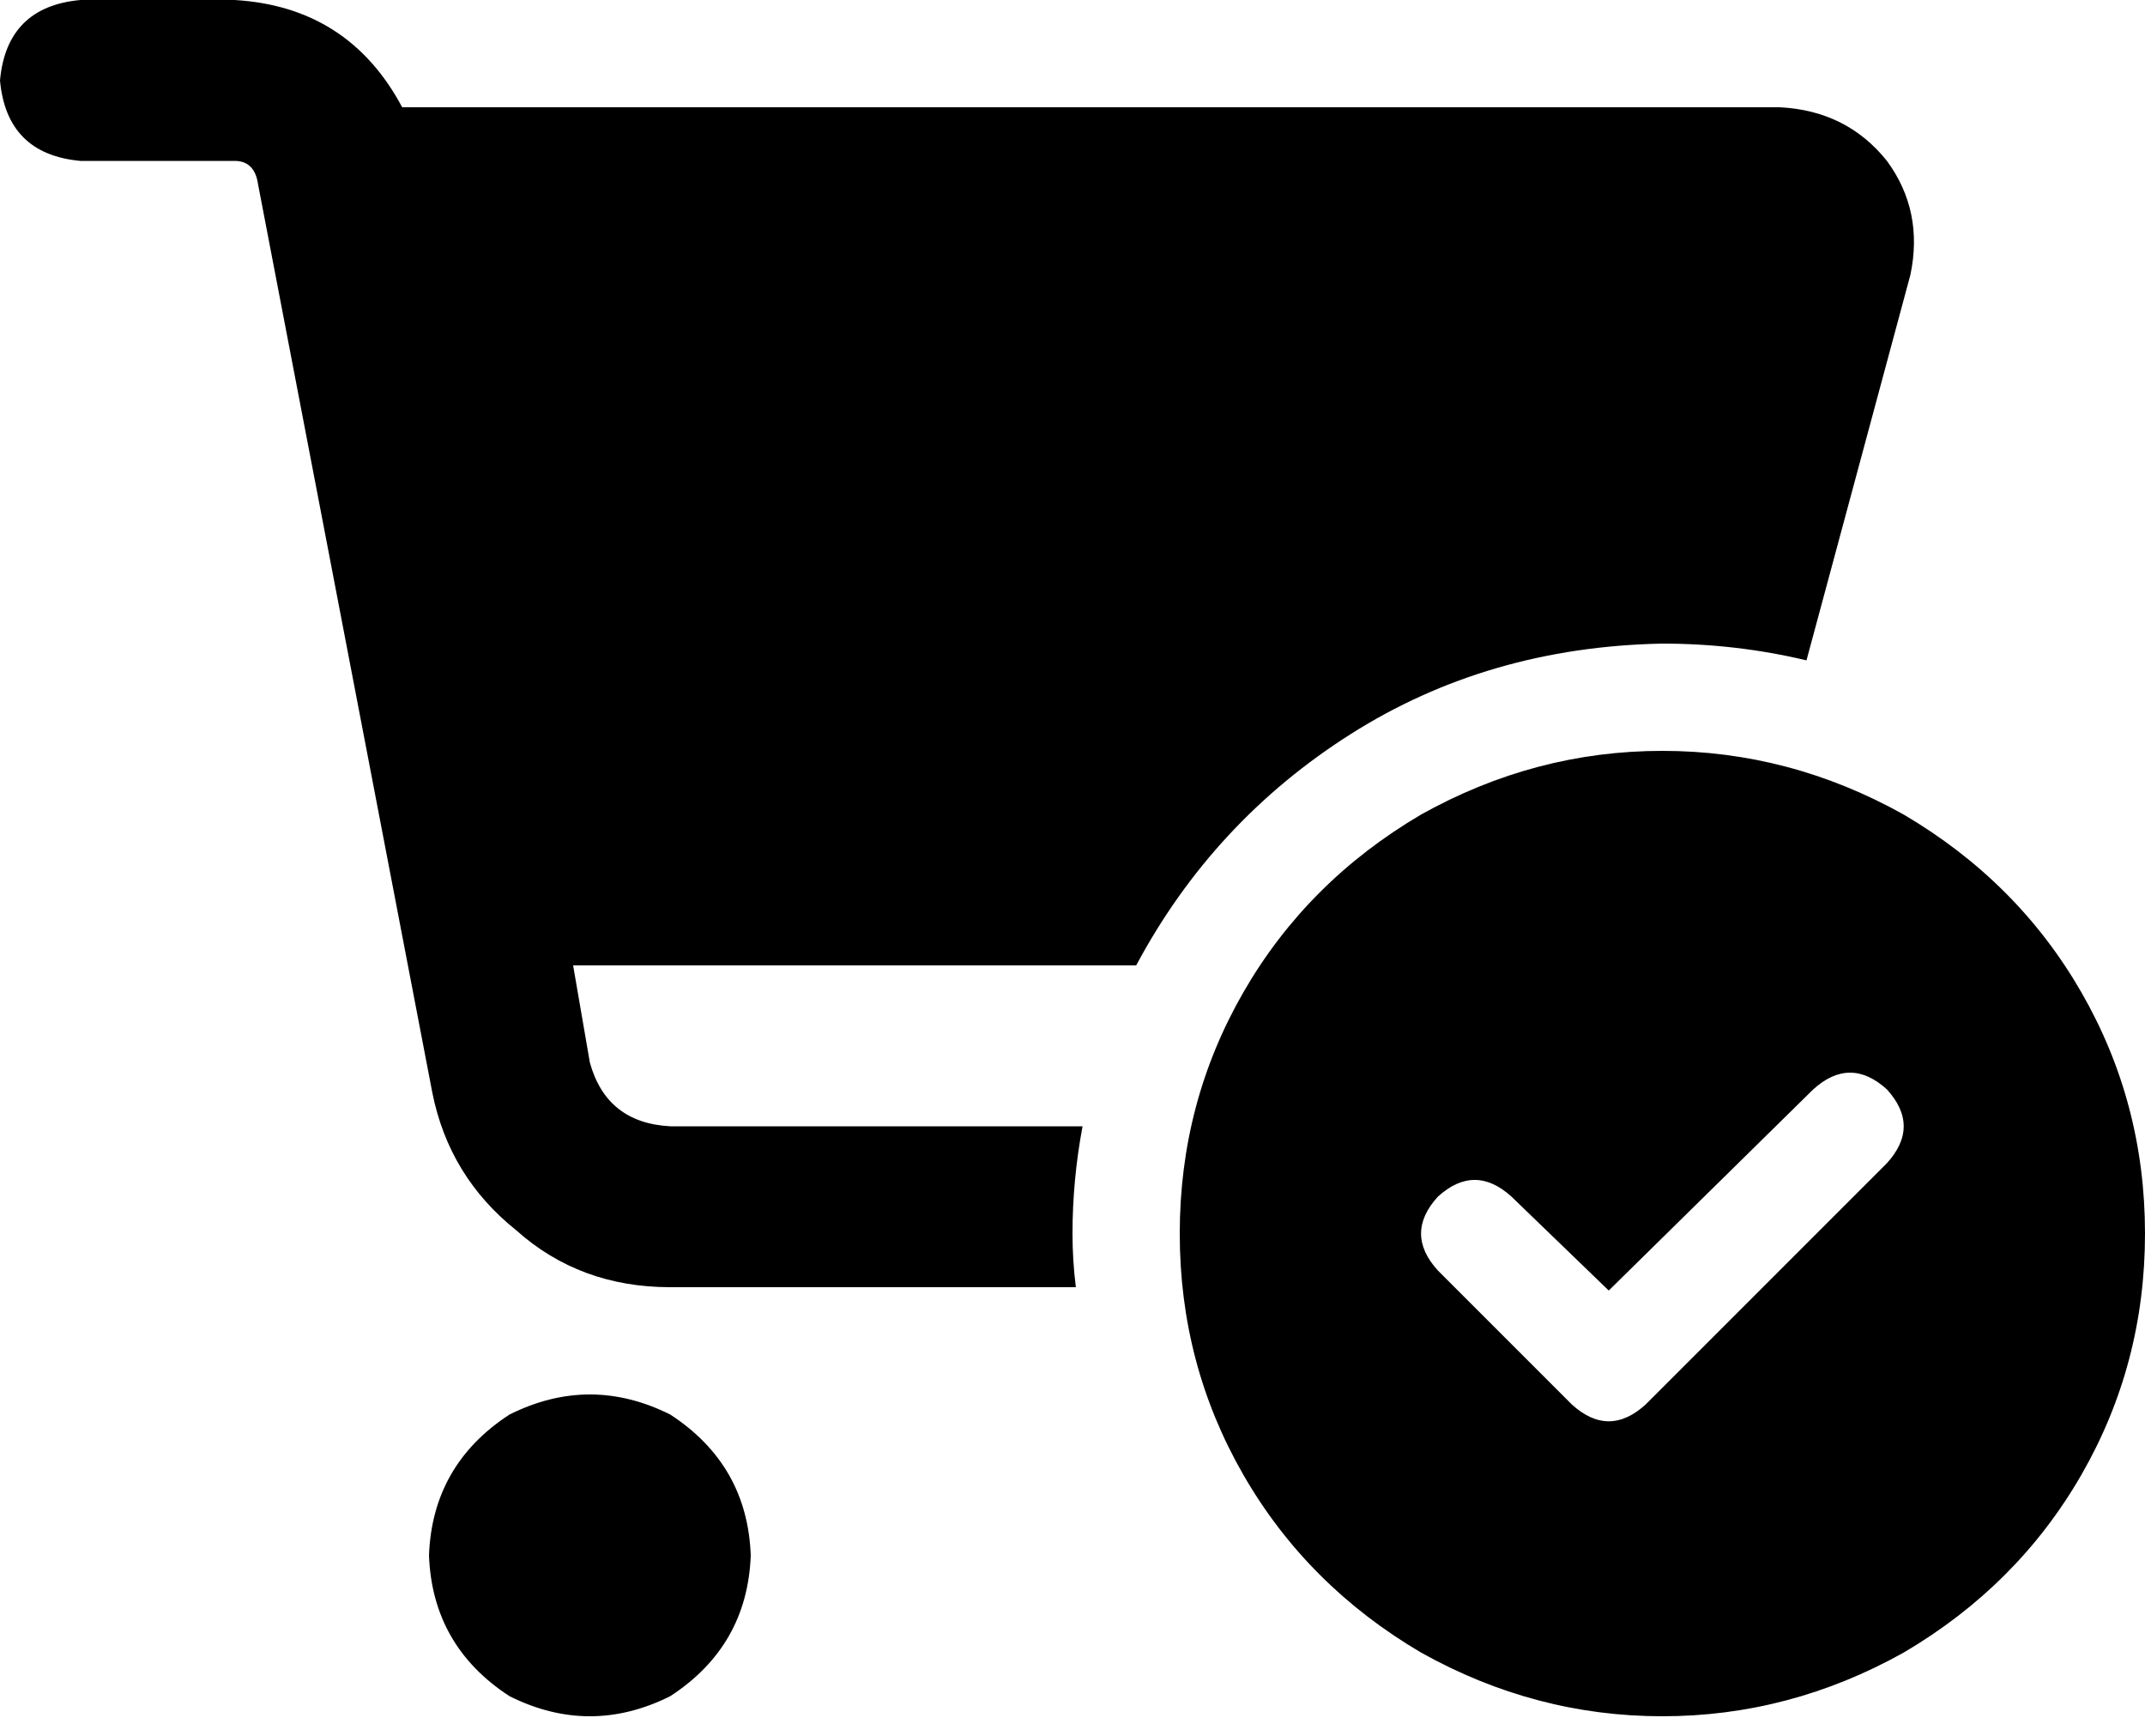 <svg xmlns="http://www.w3.org/2000/svg" viewBox="0 0 640 518">
  <path d="M 0 24 Q 2 2 24 0 L 70 0 L 70 0 Q 104 2 120 32 L 531 32 L 531 32 Q 551 33 563 48 Q 574 63 570 82 L 539 197 L 539 197 Q 518 192 496 192 Q 444 193 403 219 Q 362 245 339 288 L 171 288 L 171 288 L 176 317 L 176 317 Q 181 335 200 336 L 323 336 L 323 336 Q 320 352 320 368 Q 320 376 321 384 L 200 384 L 200 384 Q 173 384 154 367 Q 134 351 129 326 L 77 55 L 77 55 Q 76 48 70 48 L 24 48 L 24 48 Q 2 46 0 24 L 0 24 Z M 128 464 Q 129 437 152 422 Q 176 410 200 422 Q 223 437 224 464 Q 223 491 200 506 Q 176 518 152 506 Q 129 491 128 464 L 128 464 Z M 352 368 Q 352 329 371 296 L 371 296 L 371 296 Q 390 263 424 243 Q 458 224 496 224 Q 534 224 568 243 Q 602 263 621 296 Q 640 329 640 368 Q 640 407 621 440 Q 602 473 568 493 Q 534 512 496 512 Q 458 512 424 493 Q 390 473 371 440 Q 352 407 352 368 L 352 368 Z M 541 325 L 480 385 L 541 325 L 480 385 L 451 357 L 451 357 Q 440 347 429 357 Q 419 368 429 379 L 469 419 L 469 419 Q 480 429 491 419 L 563 347 L 563 347 Q 573 336 563 325 Q 552 315 541 325 L 541 325 Z" />
</svg>